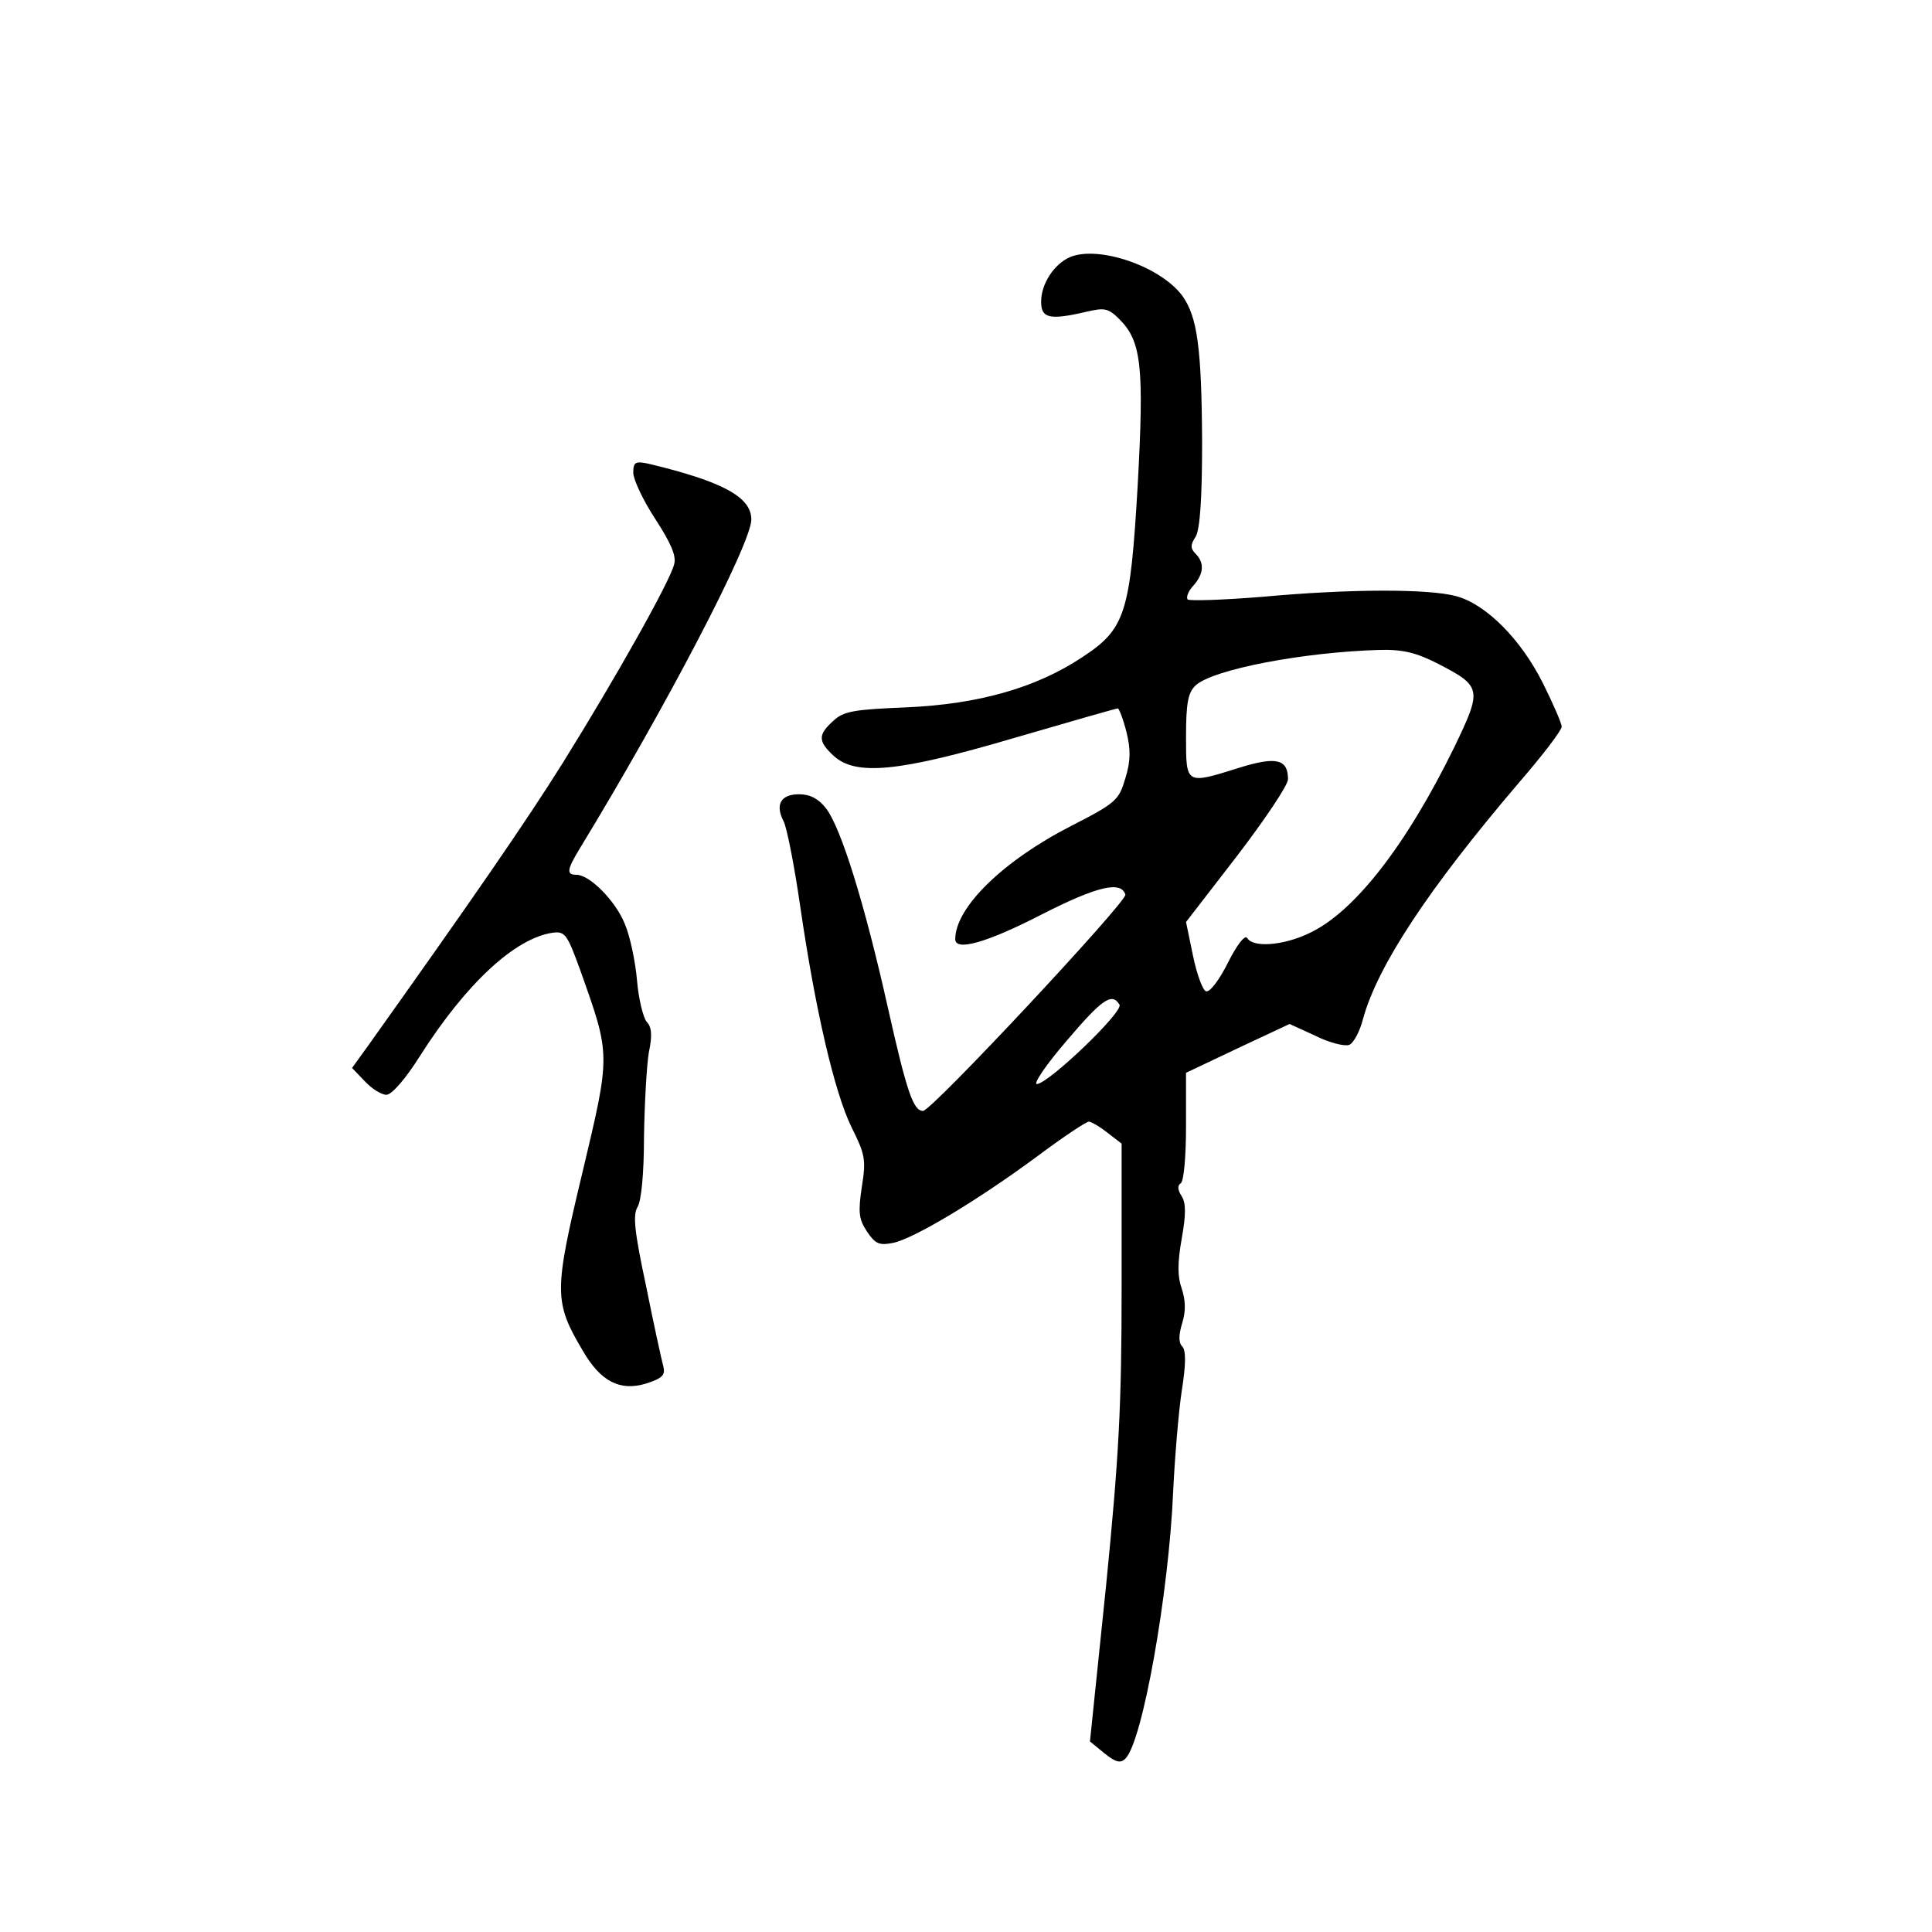 <?xml version="1.0" standalone="no"?>
<!DOCTYPE svg PUBLIC "-//W3C//DTD SVG 20010904//EN"
 "http://www.w3.org/TR/2001/REC-SVG-20010904/DTD/svg10.dtd">
<svg version="1.0" xmlns="http://www.w3.org/2000/svg"
 width="360pt" height="360pt" viewBox="0 0 360 360"
 preserveAspectRatio="xMidYMid meet">
<g transform="translate(0,360) scale(0.1,-0.1)"
fill="#000000" stroke="none">
<path d="M1994 3121 c-30 -13 -54 -50 -54 -83 0 -31 15 -35 84 -19 34 8 41 7
62 -14 41 -41 46 -88 34 -308 -14 -241 -23 -269 -104 -322 -86 -57 -193 -87
-326 -93 -98 -4 -118 -7 -137 -25 -29 -26 -29 -38 0 -65 41 -38 120 -31 337
33 103 30 190 55 193 55 2 0 10 -20 16 -44 8 -32 8 -54 -2 -86 -12 -41 -17
-46 -101 -89 -127 -65 -216 -152 -216 -211 0 -23 58 -7 161 46 104 53 148 63
156 37 4 -12 -361 -403 -377 -403 -18 0 -30 34 -65 190 -44 197 -88 338 -116
374 -14 18 -30 26 -50 26 -34 0 -45 -19 -29 -50 6 -11 20 -82 31 -158 28 -193
64 -348 96 -413 25 -50 27 -60 19 -110 -7 -47 -6 -60 9 -83 16 -24 23 -27 49
-22 39 8 159 80 271 163 47 35 89 63 94 63 4 0 20 -9 35 -21 l26 -20 0 -267
c0 -223 -5 -315 -29 -557 l-30 -290 27 -22 c21 -17 30 -19 39 -10 32 31 81
309 89 497 3 63 10 148 16 188 8 50 8 76 1 83 -7 7 -7 21 0 44 7 23 6 42 -1
64 -8 22 -8 48 0 93 8 45 8 66 0 79 -8 12 -8 20 -2 24 6 3 10 51 10 106 l0
100 97 46 96 45 48 -22 c26 -13 54 -20 63 -17 8 3 20 25 26 49 27 98 121 241
289 438 45 52 81 99 81 106 0 6 -16 43 -35 81 -41 82 -106 147 -161 162 -51
14 -197 14 -361 -1 -73 -6 -136 -8 -140 -5 -3 4 1 15 10 25 20 22 22 43 5 60
-10 10 -10 17 0 32 8 14 12 70 12 177 -1 176 -9 233 -37 272 -41 55 -156 94
-209 72z m686 -758 c81 -42 82 -47 30 -155 -90 -184 -188 -310 -273 -348 -47
-22 -102 -26 -113 -8 -4 7 -19 -12 -36 -46 -16 -32 -34 -56 -41 -53 -6 2 -17
32 -24 66 l-13 63 95 123 c52 68 95 132 95 143 0 37 -21 43 -89 22 -102 -32
-101 -33 -101 58 0 63 4 82 18 95 33 30 202 62 343 66 43 1 68 -5 109 -26z
m-594 -635 c8 -13 -132 -147 -154 -148 -7 0 17 36 55 80 67 79 85 91 99 68z"/>
<path d="M1180 2719 c0 -12 18 -51 41 -86 29 -45 40 -69 35 -85 -8 -32 -108
-210 -207 -369 -70 -112 -174 -262 -362 -526 l-31 -43 24 -25 c13 -14 31 -25
40 -25 10 0 36 30 63 73 86 135 177 219 247 229 23 3 27 -3 52 -72 56 -158 56
-153 3 -376 -53 -221 -53 -240 1 -331 33 -57 69 -76 118 -61 31 10 36 16 32
32 -3 11 -18 79 -32 149 -22 103 -25 133 -16 148 7 11 12 63 12 131 1 62 5
133 9 157 7 32 5 48 -4 57 -6 7 -15 41 -18 77 -3 35 -13 83 -23 106 -17 42
-65 91 -90 91 -19 0 -18 9 7 50 159 261 319 567 319 612 0 42 -54 71 -192 104
-24 5 -28 3 -28 -17z"/>
</g>
</svg>
